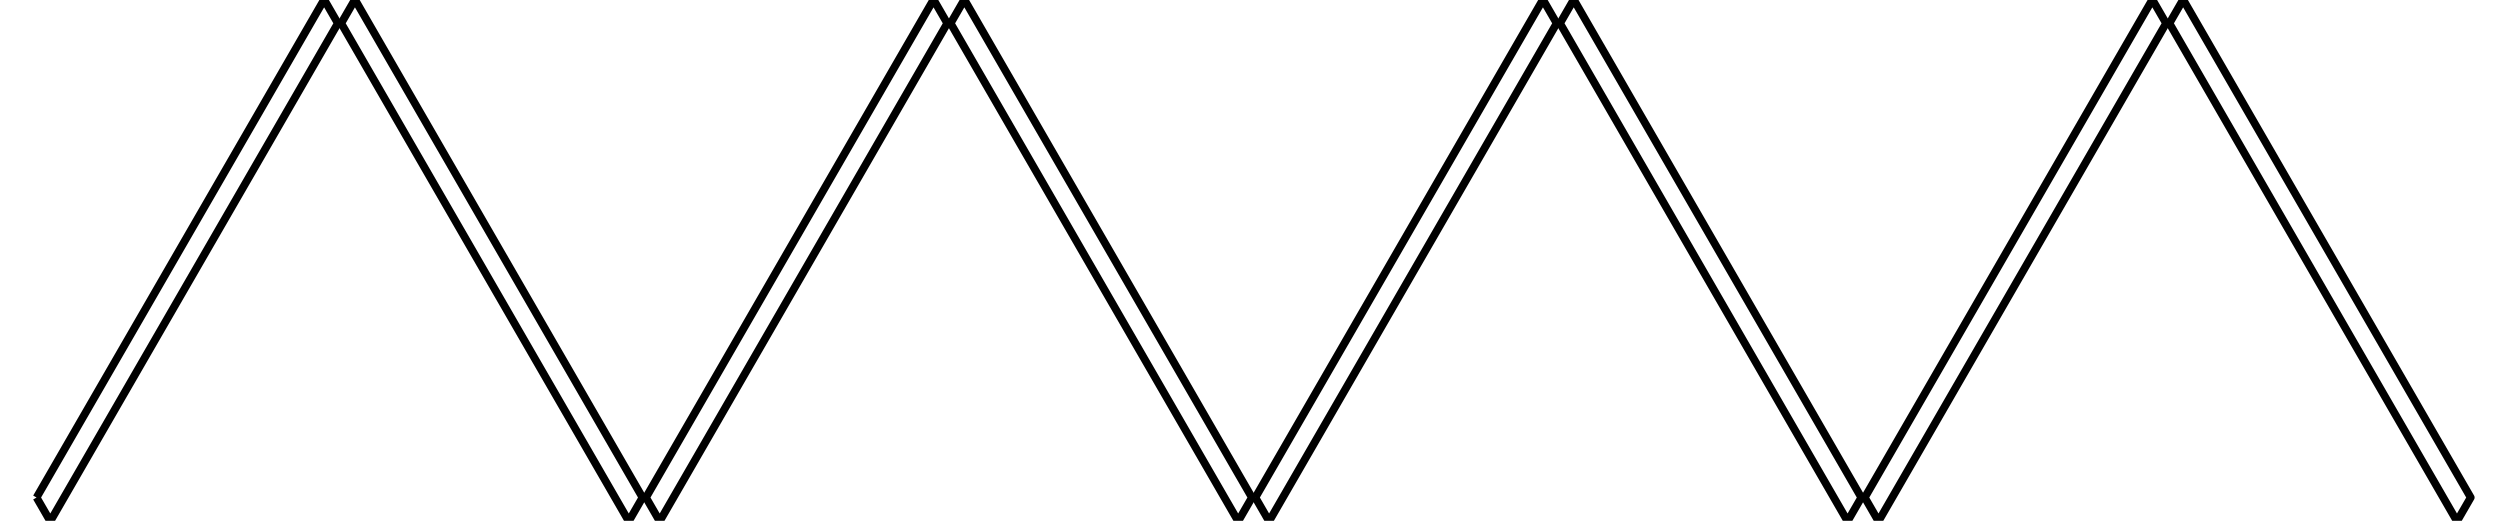 <?xml version='1.0' encoding='ascii'?>
<svg xmlns="http://www.w3.org/2000/svg" height="200" version="1.1" width="960">
    <g id="RenderLayer_LineSet" inkscape:groupmode="lineset" inkscape:label="RenderLayer_LineSet" xmlns:inkscape="http://www.inkscape.org/namespaces/inkscape">
        <g id="strokes" inkscape:groupmode="layer" inkscape:label="strokes" xmlns:inkscape="http://www.inkscape.org/namespaces/inkscape">
            <path d=" M 943.481, 200.174 948.482, 191.514 948.751, 191.048 943.750, 182.389 938.750, 173.729 933.749, 165.069 928.748, 156.409 923.747, 147.749 918.747, 139.089 913.746, 130.429 908.745, 121.770 903.745, 113.110 898.744, 104.450 893.743, 95.790 888.743, 87.130 883.742, 78.470 878.741, 69.811 873.741, 61.151 868.740, 52.491 863.739, 43.831 858.738, 35.171 853.738, 26.511 848.737, 17.851 843.736, 9.192 838.328, -0.174 833.328, 8.486 833.059, 8.952 838.059, 17.611 843.060, 26.271 848.061, 34.931 853.061, 43.591 858.062, 52.251 863.063, 60.911 868.064, 69.571 873.064, 78.230 878.065, 86.890 883.066, 95.550 888.066, 104.210 893.067, 112.870 898.068, 121.530 903.068, 130.190 908.069, 138.849 913.070, 147.509 918.070, 156.169 923.071, 164.829 928.072, 173.489 933.073, 182.149 938.073, 190.809 943.481, 200.174 " fill="none" stroke="rgb(0, 0, 0)" stroke-linecap="butt" stroke-linejoin="round" stroke-opacity="1.0" stroke-width="3.0" />
            <path d=" M 716.077, 191.048 721.077, 199.708 721.346, 200.174 726.347, 191.514 731.348, 182.854 736.348, 174.194 741.349, 165.535 746.350, 156.875 751.350, 148.215 756.351, 139.555 761.352, 130.895 766.353, 122.235 771.353, 113.575 776.354, 104.916 781.355, 96.256 786.355, 87.596 791.356, 78.936 796.357, 70.276 801.357, 61.616 806.358, 52.956 811.359, 44.297 816.359, 35.637 821.360, 26.977 826.361, 18.317 831.769, 8.952 826.768, 0.292 826.499, -0.174 821.499, 8.486 816.498, 17.146 811.497, 25.806 806.497, 34.465 801.496, 43.125 796.495, 51.785 791.495, 60.445 786.494, 69.105 781.493, 77.765 776.492, 86.425 771.492, 95.084 766.491, 103.744 761.490, 112.404 756.490, 121.064 751.489, 129.724 746.488, 138.384 741.488, 147.044 736.487, 155.703 731.486, 164.363 726.486, 173.023 721.485, 181.683 716.077, 191.048 " fill="none" stroke="rgb(0, 0, 0)" stroke-linecap="butt" stroke-linejoin="round" stroke-opacity="1.0" stroke-width="3.0" />
            <path d=" M 709.470, 200.174 714.471, 191.514 714.740, 191.048 709.739, 182.389 704.739, 173.729 699.738, 165.069 694.737, 156.409 689.737, 147.749 684.736, 139.089 679.735, 130.429 674.734, 121.770 669.734, 113.110 664.733, 104.450 659.732, 95.790 654.732, 87.130 649.731, 78.470 644.730, 69.811 639.730, 61.151 634.729, 52.491 629.728, 43.831 624.728, 35.171 619.727, 26.511 614.726, 17.851 609.725, 9.192 604.317, -0.174 599.317, 8.486 599.048, 8.952 604.048, 17.611 609.049, 26.271 614.050, 34.931 619.051, 43.591 624.051, 52.251 629.052, 60.911 634.053, 69.571 639.053, 78.230 644.054, 86.890 649.055, 95.550 654.055, 104.210 659.056, 112.870 664.057, 121.530 669.057, 130.190 674.058, 138.849 679.059, 147.509 684.060, 156.169 689.060, 164.829 694.061, 173.489 699.062, 182.149 704.062, 190.809 709.470, 200.174 " fill="none" stroke="rgb(0, 0, 0)" stroke-linecap="butt" stroke-linejoin="round" stroke-opacity="1.0" stroke-width="3.0" />
            <path d=" M 482.066, 191.048 487.066, 199.708 487.335, 200.174 492.336, 191.514 497.337, 182.854 502.337, 174.194 507.338, 165.535 512.339, 156.875 517.340, 148.215 522.340, 139.555 527.341, 130.895 532.342, 122.235 537.342, 113.575 542.343, 104.916 547.344, 96.256 552.344, 87.596 557.345, 78.936 562.346, 70.276 567.346, 61.616 572.347, 52.956 577.348, 44.297 582.349, 35.637 587.349, 26.977 592.350, 18.317 597.758, 8.952 592.757, 0.292 592.489, -0.174 587.488, 8.486 582.487, 17.146 577.486, 25.806 572.486, 34.465 567.485, 43.125 562.484, 51.785 557.484, 60.445 552.483, 69.105 547.482, 77.765 542.482, 86.425 537.481, 95.084 532.480, 103.744 527.479, 112.404 522.479, 121.064 517.478, 129.724 512.477, 138.384 507.477, 147.044 502.476, 155.703 497.475, 164.363 492.475, 173.023 487.474, 181.683 482.066, 191.048 " fill="none" stroke="rgb(0, 0, 0)" stroke-linecap="butt" stroke-linejoin="round" stroke-opacity="1.0" stroke-width="3.0" />
            <path d=" M 475.460, 200.174 480.460, 191.514 480.729, 191.048 475.728, 182.389 470.728, 173.729 465.727, 165.069 460.726, 156.409 455.726, 147.749 450.725, 139.089 445.724, 130.429 440.724, 121.770 435.723, 113.110 430.722, 104.450 425.722, 95.790 420.721, 87.130 415.720, 78.470 410.719, 69.810 405.719, 61.151 400.718, 52.491 395.717, 43.831 390.717, 35.171 385.716, 26.511 380.715, 17.851 375.715, 9.192 370.306, -0.174 365.306, 8.486 365.037, 8.952 370.038, 17.611 375.038, 26.271 380.039, 34.931 385.040, 43.591 390.040, 52.251 395.041, 60.911 400.042, 69.571 405.042, 78.230 410.043, 86.890 415.044, 95.550 420.044, 104.210 425.045, 112.870 430.046, 121.530 435.047, 130.190 440.047, 138.849 445.048, 147.509 450.049, 156.169 455.049, 164.829 460.050, 173.489 465.051, 182.149 470.051, 190.809 475.460, 200.174 " fill="none" stroke="rgb(0, 0, 0)" stroke-linecap="butt" stroke-linejoin="round" stroke-opacity="1.0" stroke-width="3.0" />
            <path d=" M 248.055, 191.048 253.055, 199.708 253.324, 200.174 258.325, 191.514 263.326, 182.854 268.326, 174.194 273.327, 165.535 278.328, 156.875 283.329, 148.215 288.329, 139.555 293.330, 130.895 298.331, 122.235 303.331, 113.575 308.332, 104.916 313.333, 96.256 318.333, 87.596 323.334, 78.936 328.335, 70.276 333.336, 61.616 338.336, 52.956 343.337, 44.297 348.338, 35.637 353.338, 26.977 358.339, 18.317 363.747, 8.952 358.746, 0.292 358.478, -0.174 353.477, 8.486 348.476, 17.146 343.475, 25.806 338.475, 34.465 333.474, 43.125 328.473, 51.785 323.473, 60.445 318.472, 69.105 313.471, 77.765 308.471, 86.425 303.470, 95.084 298.469, 103.744 293.469, 112.404 288.468, 121.064 283.467, 129.724 278.466, 138.384 273.466, 147.044 268.465, 155.703 263.464, 164.363 258.464, 173.023 253.463, 181.683 248.055, 191.048 " fill="none" stroke="rgb(0, 0, 0)" stroke-linecap="butt" stroke-linejoin="round" stroke-opacity="1.0" stroke-width="3.0" />
            <path d=" M 241.449, 200.174 246.449, 191.514 246.718, 191.048 241.718, 182.389 236.717, 173.729 231.716, 165.069 226.715, 156.409 221.715, 147.749 216.714, 139.089 211.713, 130.429 206.713, 121.770 201.712, 113.110 196.711, 104.450 191.711, 95.790 186.710, 87.130 181.709, 78.470 176.709, 69.810 171.708, 61.151 166.707, 52.491 161.706, 43.831 156.706, 35.171 151.705, 26.511 146.704, 17.851 141.704, 9.192 136.296, -0.174 131.295, 8.486 131.026, 8.952 136.027, 17.611 141.027, 26.271 146.028, 34.931 151.029, 43.591 156.029, 52.251 161.030, 60.911 166.031, 69.571 171.031, 78.230 176.032, 86.890 181.033, 95.550 186.034, 104.210 191.034, 112.870 196.035, 121.530 201.036, 130.190 206.036, 138.849 211.037, 147.509 216.038, 156.169 221.038, 164.829 226.039, 173.489 231.040, 182.149 236.040, 190.809 241.449, 200.174 " fill="none" stroke="rgb(0, 0, 0)" stroke-linecap="butt" stroke-linejoin="round" stroke-opacity="1.0" stroke-width="3.0" />
            <path d=" M 14.044, 191.048 19.045, 199.708 19.314, 200.174 24.314, 191.514 29.315, 182.854 34.316, 174.194 39.316, 165.535 44.317, 156.875 49.318, 148.215 54.318, 139.555 59.319, 130.895 64.320, 122.235 69.320, 113.575 74.321, 104.916 79.322, 96.256 84.323, 87.596 89.323, 78.936 94.324, 70.276 99.325, 61.616 104.325, 52.956 109.326, 44.297 114.327, 35.637 119.327, 26.977 124.328, 18.317 129.736, 8.952 124.736, 0.292 124.467, -0.174 119.466, 8.486 114.465, 17.146 109.465, 25.806 104.464, 34.465 99.463, 43.125 94.462, 51.785 89.462, 60.445 84.461, 69.105 79.460, 77.765 74.460, 86.425 69.459, 95.084 64.458, 103.744 59.458, 112.404 54.457, 121.064 49.456, 129.724 44.456, 138.384 39.455, 147.044 34.454, 155.703 29.453, 164.363 24.453, 173.023 19.452, 181.683 14.044, 191.048 " fill="none" stroke="rgb(0, 0, 0)" stroke-linecap="butt" stroke-linejoin="round" stroke-opacity="1.0" stroke-width="3.0" />
        </g>
    </g>
</svg>
